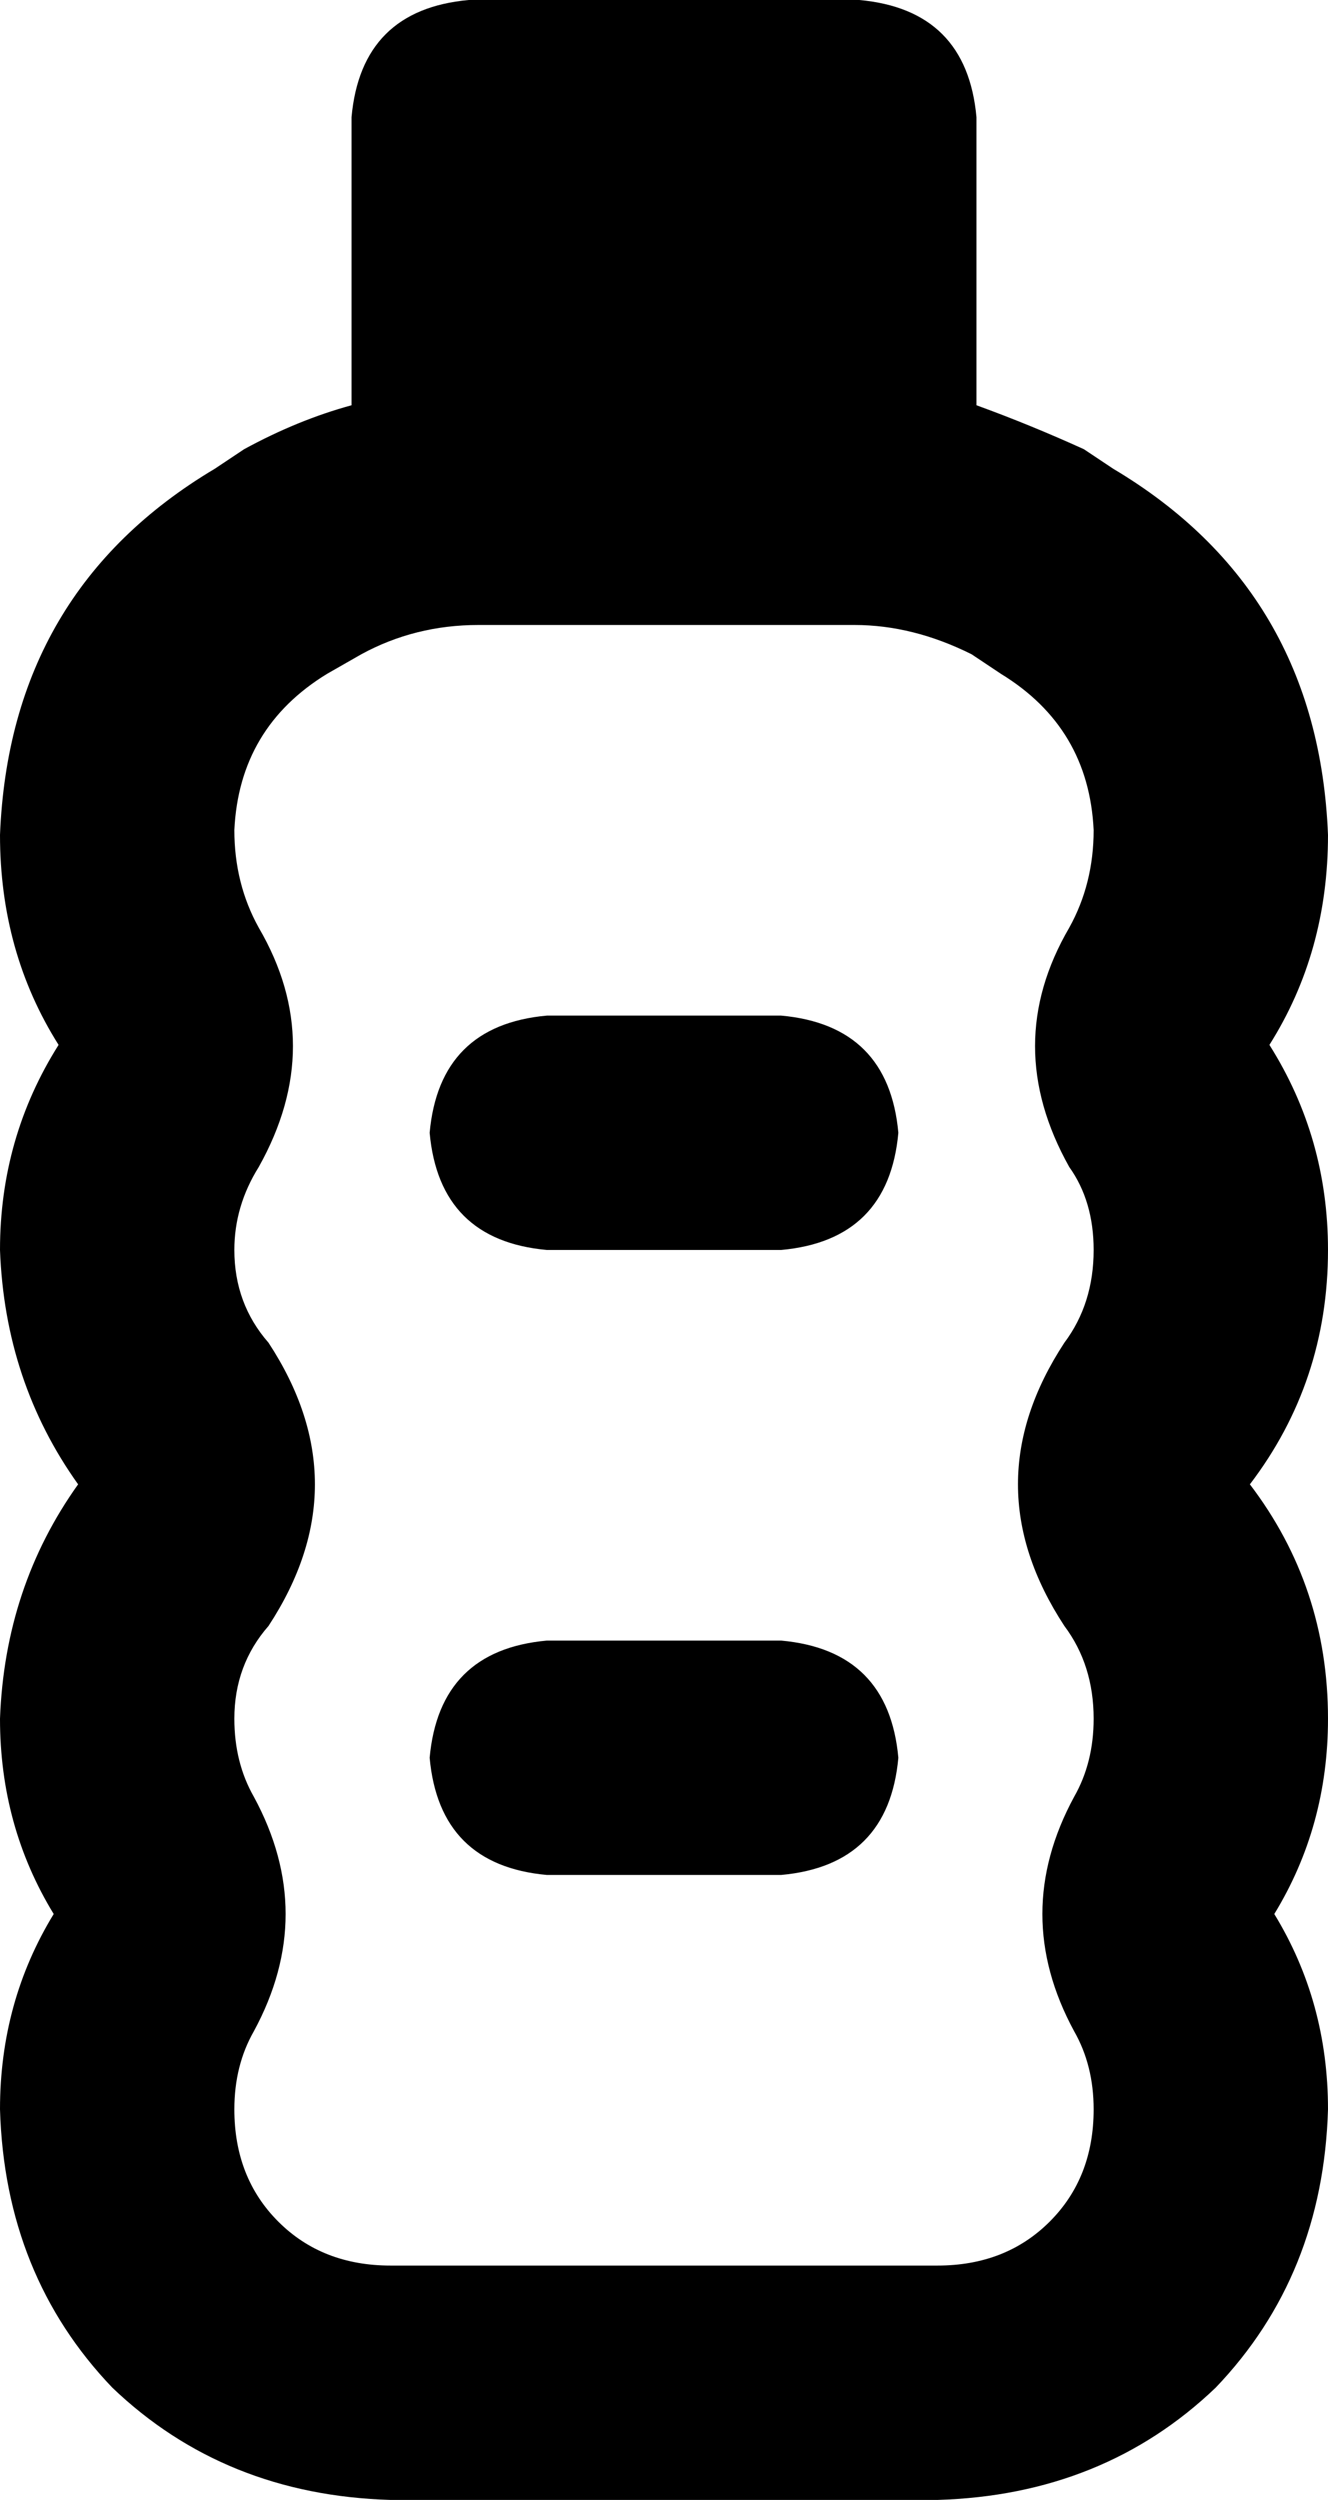<svg xmlns="http://www.w3.org/2000/svg" viewBox="0 0 272 512">
  <path d="M 96 0 Q 74 2 72 24 L 72 83 L 72 83 Q 61 86 50 92 L 44 96 L 44 96 Q 2 121 0 171 Q 0 195 12 214 Q 0 233 0 256 Q 1 283 16 304 Q 1 325 0 352 Q 0 374 11 392 Q 0 410 0 432 Q 1 466 23 489 Q 46 511 80 512 L 192 512 L 192 512 Q 226 511 249 489 Q 271 466 272 432 Q 272 410 261 392 Q 272 374 272 352 Q 272 325 256 304 Q 272 283 272 256 Q 272 233 260 214 Q 272 195 272 171 Q 270 121 228 96 L 222 92 L 222 92 Q 211 87 200 83 L 200 24 L 200 24 Q 198 2 176 0 L 96 0 L 96 0 Z M 53 239 Q 67 214 53 190 Q 48 181 48 170 Q 49 149 67 138 L 74 134 L 74 134 Q 85 128 98 128 L 175 128 L 175 128 Q 187 128 199 134 L 205 138 L 205 138 Q 223 149 224 170 Q 224 181 219 190 Q 205 214 219 239 Q 224 246 224 256 Q 224 267 218 275 Q 199 304 218 333 Q 224 341 224 352 Q 224 361 220 368 Q 207 392 220 416 Q 224 423 224 432 Q 224 446 215 455 Q 206 464 192 464 L 80 464 L 80 464 Q 66 464 57 455 Q 48 446 48 432 Q 48 423 52 416 Q 65 392 52 368 Q 48 361 48 352 Q 48 341 55 333 Q 74 304 55 275 Q 48 267 48 256 Q 48 247 53 239 L 53 239 Z M 112 208 Q 90 210 88 232 Q 90 254 112 256 L 160 256 L 160 256 Q 182 254 184 232 Q 182 210 160 208 L 112 208 L 112 208 Z M 88 360 Q 90 382 112 384 L 160 384 L 160 384 Q 182 382 184 360 Q 182 338 160 336 L 112 336 L 112 336 Q 90 338 88 360 L 88 360 Z" />
</svg>